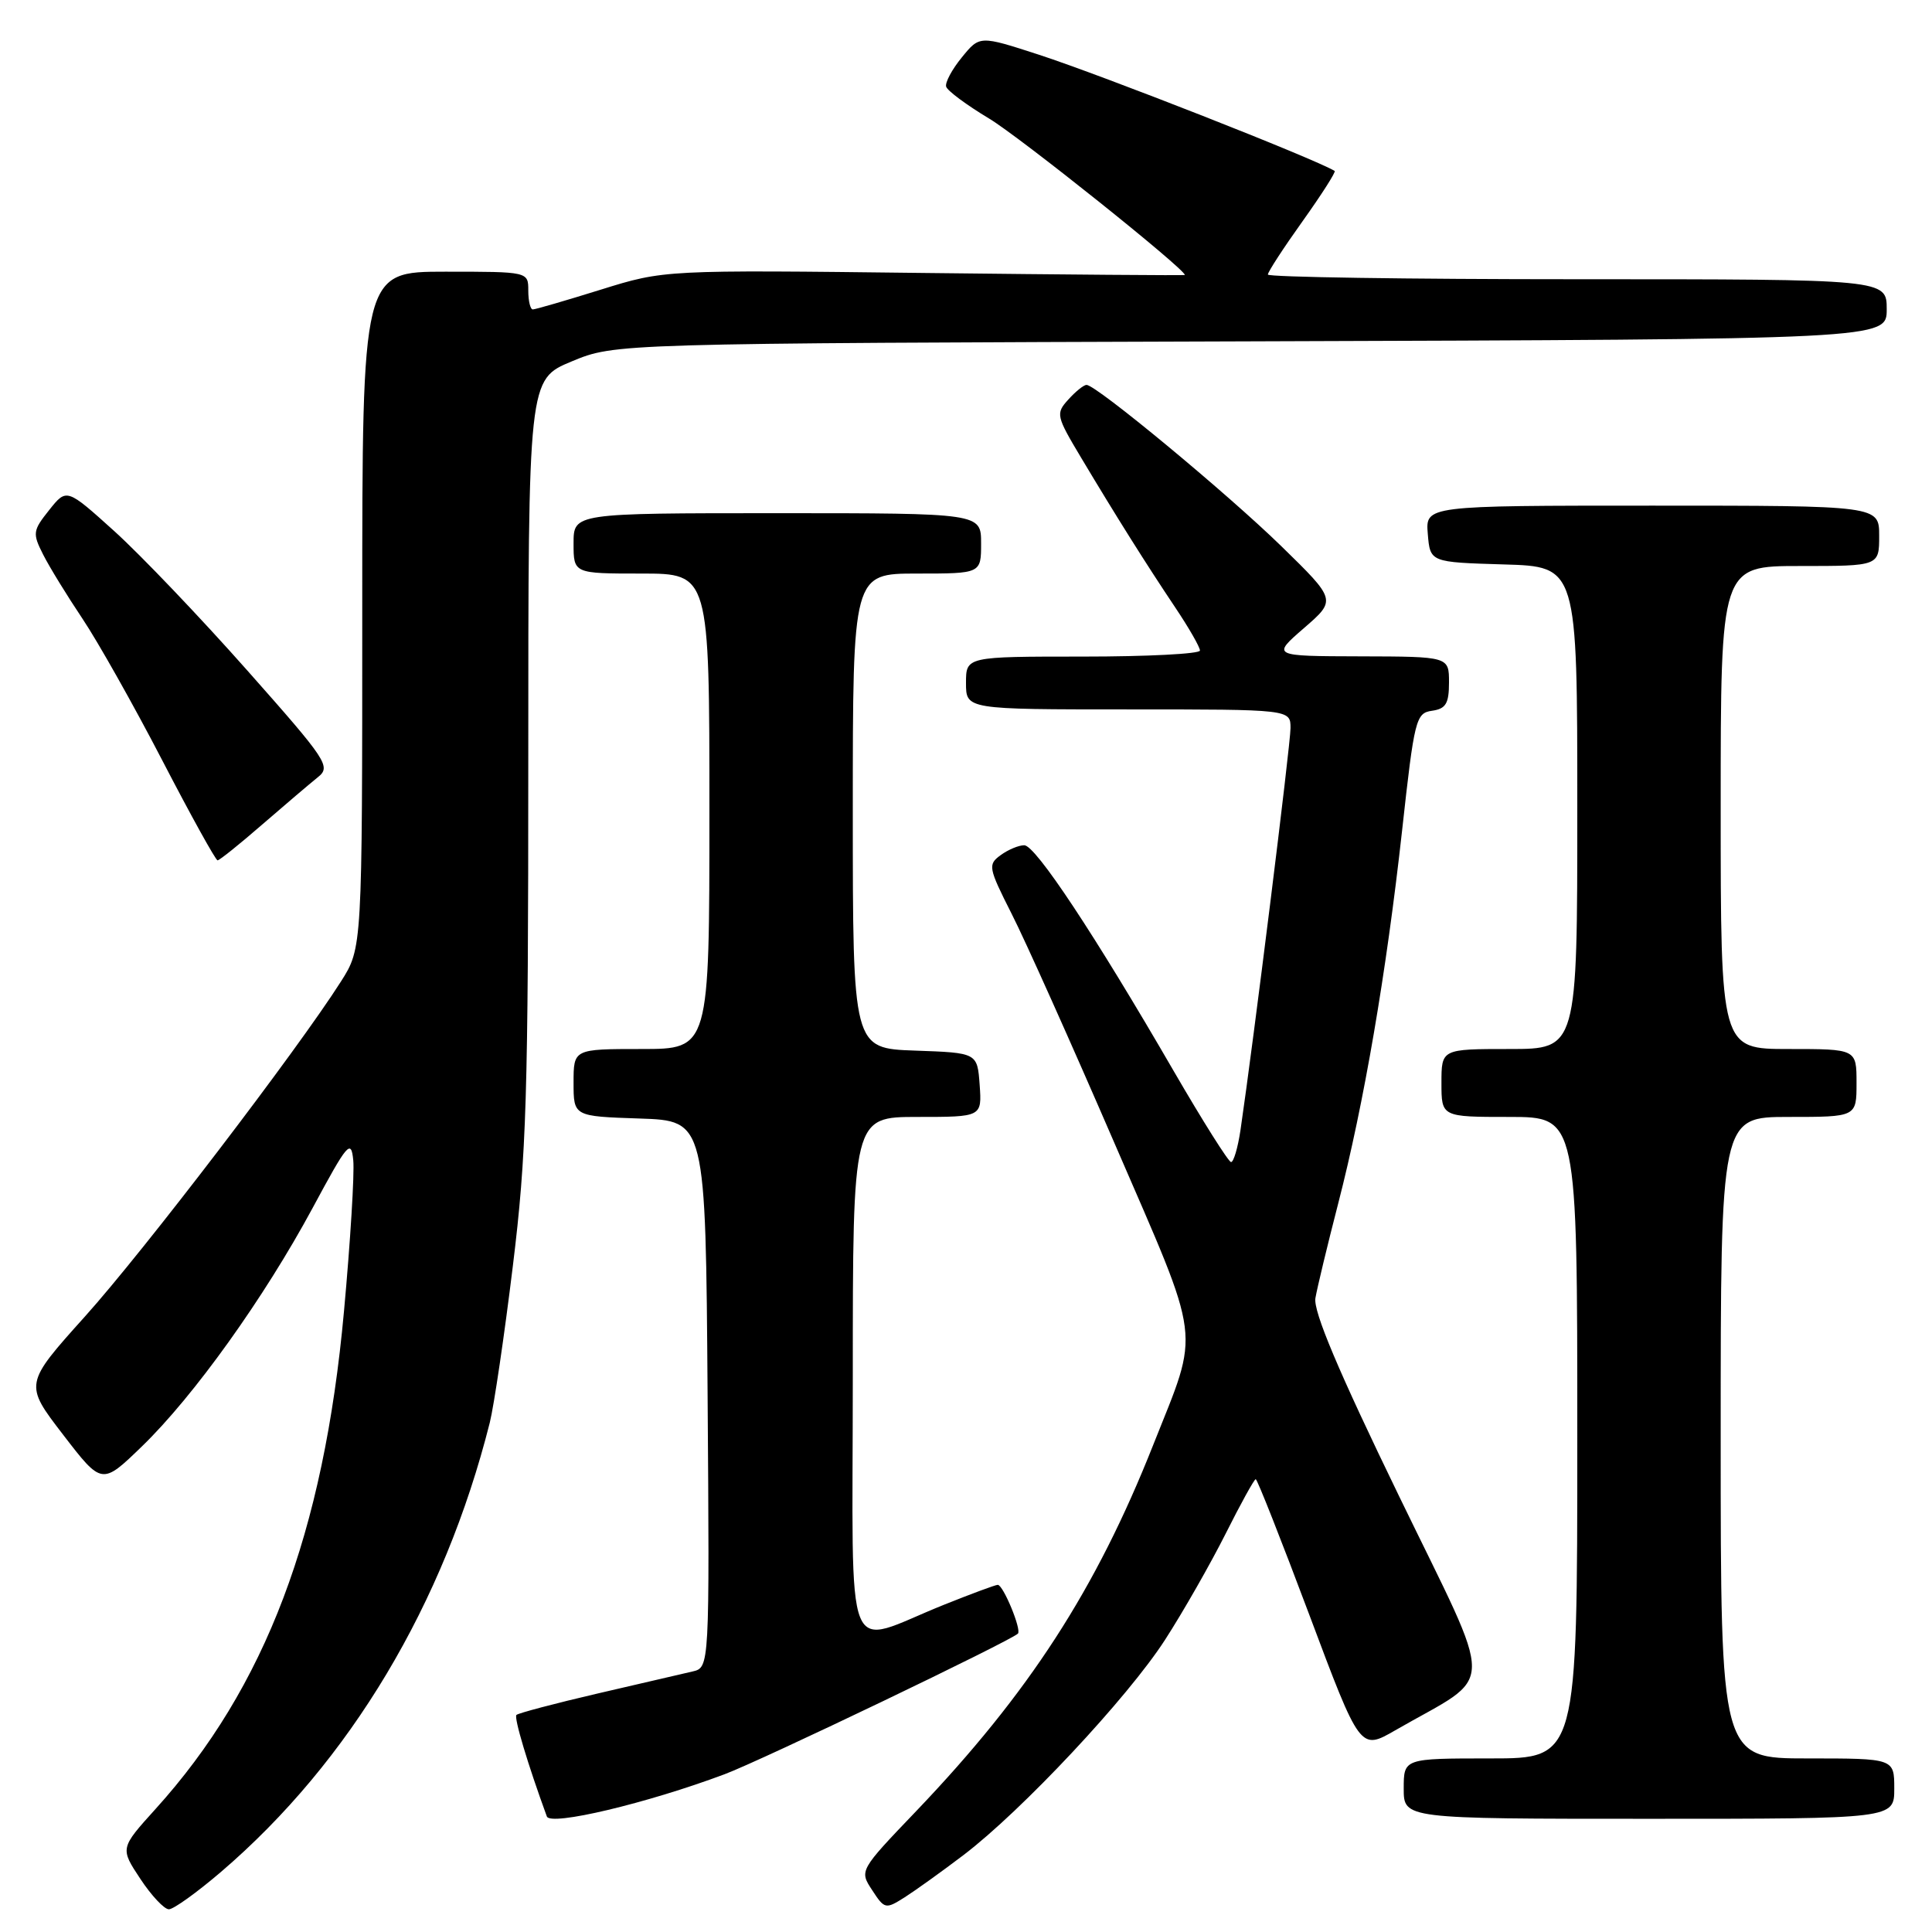 <?xml version="1.0" encoding="UTF-8" standalone="no"?>
<!DOCTYPE svg PUBLIC "-//W3C//DTD SVG 1.1//EN" "http://www.w3.org/Graphics/SVG/1.1/DTD/svg11.dtd" >
<svg xmlns="http://www.w3.org/2000/svg" xmlns:xlink="http://www.w3.org/1999/xlink" version="1.1" viewBox="0 0 256 256">
 <g >
 <path fill="currentColor"
d=" M 29.29 248.03 C 46.35 233.42 58.85 212.53 64.90 188.50 C 65.45 186.30 66.83 176.98 67.95 167.79 C 69.77 152.97 70.00 145.36 70.00 100.68 C 70.00 50.28 70.00 50.28 75.75 47.89 C 81.50 45.50 81.50 45.50 165.75 45.23 C 250.00 44.96 250.00 44.96 250.00 40.98 C 250.00 37.00 250.00 37.00 209.00 37.00 C 186.45 37.00 168.00 36.72 168.00 36.38 C 168.00 36.03 170.07 32.85 172.60 29.31 C 175.13 25.76 177.04 22.77 176.85 22.65 C 174.11 21.00 146.08 9.99 137.66 7.25 C 129.81 4.70 129.81 4.70 127.45 7.60 C 126.14 9.20 125.21 10.94 125.37 11.48 C 125.53 12.03 128.10 13.93 131.08 15.72 C 135.14 18.16 157.00 35.63 157.00 36.44 C 157.00 36.51 141.48 36.39 122.51 36.17 C 88.02 35.76 88.02 35.76 79.61 38.38 C 74.99 39.82 70.94 41.00 70.60 41.00 C 70.27 41.00 70.00 39.88 70.00 38.50 C 70.00 36.00 70.00 36.00 59.00 36.00 C 48.00 36.00 48.00 36.00 48.00 80.80 C 48.00 125.61 48.00 125.61 45.18 130.05 C 39.43 139.10 19.05 165.78 11.25 174.45 C 3.21 183.40 3.21 183.40 8.35 190.09 C 13.50 196.79 13.50 196.79 18.81 191.65 C 25.69 184.99 35.01 171.96 41.42 160.07 C 46.08 151.41 46.53 150.89 46.81 153.76 C 46.98 155.47 46.43 164.47 45.58 173.75 C 42.90 203.19 35.16 223.62 20.61 239.70 C 15.91 244.90 15.91 244.90 18.59 248.95 C 20.06 251.18 21.77 253.00 22.38 252.99 C 23.00 252.99 26.11 250.75 29.29 248.03 Z  M 127.65 245.82 C 135.39 239.94 149.42 224.96 154.37 217.29 C 156.78 213.56 160.38 207.24 162.39 203.25 C 164.39 199.26 166.19 196.00 166.39 196.00 C 166.59 196.00 169.78 204.09 173.49 213.97 C 180.23 231.95 180.23 231.95 184.87 229.28 C 198.37 221.50 198.31 224.91 185.39 198.26 C 177.34 181.68 173.99 173.74 174.30 172.00 C 174.54 170.62 175.89 165.00 177.31 159.50 C 180.73 146.25 183.69 128.97 185.79 110.00 C 187.41 95.29 187.61 94.48 189.75 94.18 C 191.58 93.92 192.00 93.23 192.00 90.43 C 192.00 87.00 192.00 87.00 180.25 86.97 C 168.50 86.94 168.50 86.94 172.79 83.22 C 177.08 79.50 177.08 79.50 169.79 72.38 C 162.59 65.36 145.26 51.00 143.97 51.00 C 143.61 51.00 142.52 51.87 141.56 52.94 C 139.87 54.80 139.94 55.11 143.28 60.69 C 147.87 68.37 151.78 74.60 155.75 80.53 C 157.54 83.20 159.00 85.75 159.00 86.20 C 159.00 86.64 152.03 87.00 143.50 87.00 C 128.00 87.00 128.00 87.00 128.00 90.50 C 128.00 94.00 128.00 94.00 149.50 94.00 C 171.00 94.00 171.00 94.00 171.00 96.48 C 171.00 98.64 166.07 138.21 164.37 149.75 C 164.02 152.09 163.46 153.99 163.12 153.98 C 162.78 153.96 159.37 148.55 155.54 141.95 C 145.04 123.82 137.21 112.00 135.72 112.00 C 134.98 112.00 133.57 112.59 132.58 113.32 C 130.88 114.56 130.96 114.98 134.04 121.07 C 135.84 124.60 141.97 138.29 147.68 151.49 C 159.41 178.61 159.04 175.73 152.79 191.50 C 145.21 210.63 136.34 224.34 121.44 239.94 C 113.86 247.86 113.86 247.86 115.57 250.46 C 117.21 252.98 117.35 253.00 119.88 251.40 C 121.32 250.48 124.82 247.97 127.65 245.82 Z  M 96.00 235.10 C 100.90 233.27 133.89 217.44 134.88 216.46 C 135.39 215.95 132.93 210.00 132.21 210.00 C 131.90 210.00 128.70 211.19 125.08 212.64 C 111.55 218.06 113.00 221.67 113.00 182.43 C 113.00 148.00 113.00 148.00 121.56 148.00 C 130.11 148.00 130.11 148.00 129.81 143.75 C 129.50 139.50 129.50 139.50 121.25 139.21 C 113.00 138.92 113.00 138.92 113.00 107.46 C 113.00 76.00 113.00 76.00 121.50 76.00 C 130.00 76.00 130.00 76.00 130.00 72.00 C 130.00 68.00 130.00 68.00 103.00 68.00 C 76.00 68.00 76.00 68.00 76.00 72.00 C 76.00 76.00 76.00 76.00 85.00 76.00 C 94.00 76.00 94.00 76.00 94.00 107.50 C 94.00 139.00 94.00 139.00 85.00 139.00 C 76.00 139.00 76.00 139.00 76.00 143.46 C 76.00 147.92 76.00 147.92 84.75 148.21 C 93.50 148.50 93.50 148.50 93.76 184.73 C 94.02 220.96 94.02 220.96 91.76 221.48 C 90.52 221.77 84.86 223.09 79.18 224.40 C 73.51 225.72 68.67 227.00 68.43 227.24 C 68.08 227.59 69.92 233.75 72.46 240.69 C 72.93 241.99 85.73 238.95 96.00 235.10 Z  M 251.00 237.00 C 251.00 233.00 251.00 233.00 239.50 233.00 C 228.00 233.00 228.00 233.00 228.00 190.50 C 228.00 148.00 228.00 148.00 237.00 148.00 C 246.00 148.00 246.00 148.00 246.00 143.50 C 246.00 139.00 246.00 139.00 237.00 139.00 C 228.00 139.00 228.00 139.00 228.00 107.00 C 228.00 75.00 228.00 75.00 238.50 75.00 C 249.00 75.00 249.00 75.00 249.00 71.00 C 249.00 67.00 249.00 67.00 218.94 67.00 C 188.88 67.00 188.88 67.00 189.19 70.75 C 189.50 74.50 189.50 74.50 199.25 74.79 C 209.00 75.07 209.00 75.07 209.00 107.04 C 209.00 139.00 209.00 139.00 200.00 139.00 C 191.00 139.00 191.00 139.00 191.00 143.50 C 191.00 148.00 191.00 148.00 200.00 148.00 C 209.00 148.00 209.00 148.00 209.00 190.50 C 209.00 233.00 209.00 233.00 197.50 233.00 C 186.00 233.00 186.00 233.00 186.00 237.00 C 186.00 241.00 186.00 241.00 218.50 241.00 C 251.00 241.00 251.00 241.00 251.00 237.00 Z  M 34.75 109.25 C 37.76 106.64 41.07 103.83 42.10 103.00 C 43.89 101.58 43.40 100.84 32.74 88.81 C 26.56 81.83 18.65 73.55 15.17 70.40 C 8.83 64.68 8.83 64.68 6.52 67.58 C 4.34 70.31 4.29 70.67 5.72 73.49 C 6.56 75.15 8.91 78.97 10.94 82.00 C 12.97 85.03 17.72 93.46 21.50 100.75 C 25.28 108.04 28.58 114.00 28.83 114.00 C 29.08 114.00 31.75 111.86 34.75 109.25 Z "/>
</g>
</svg>